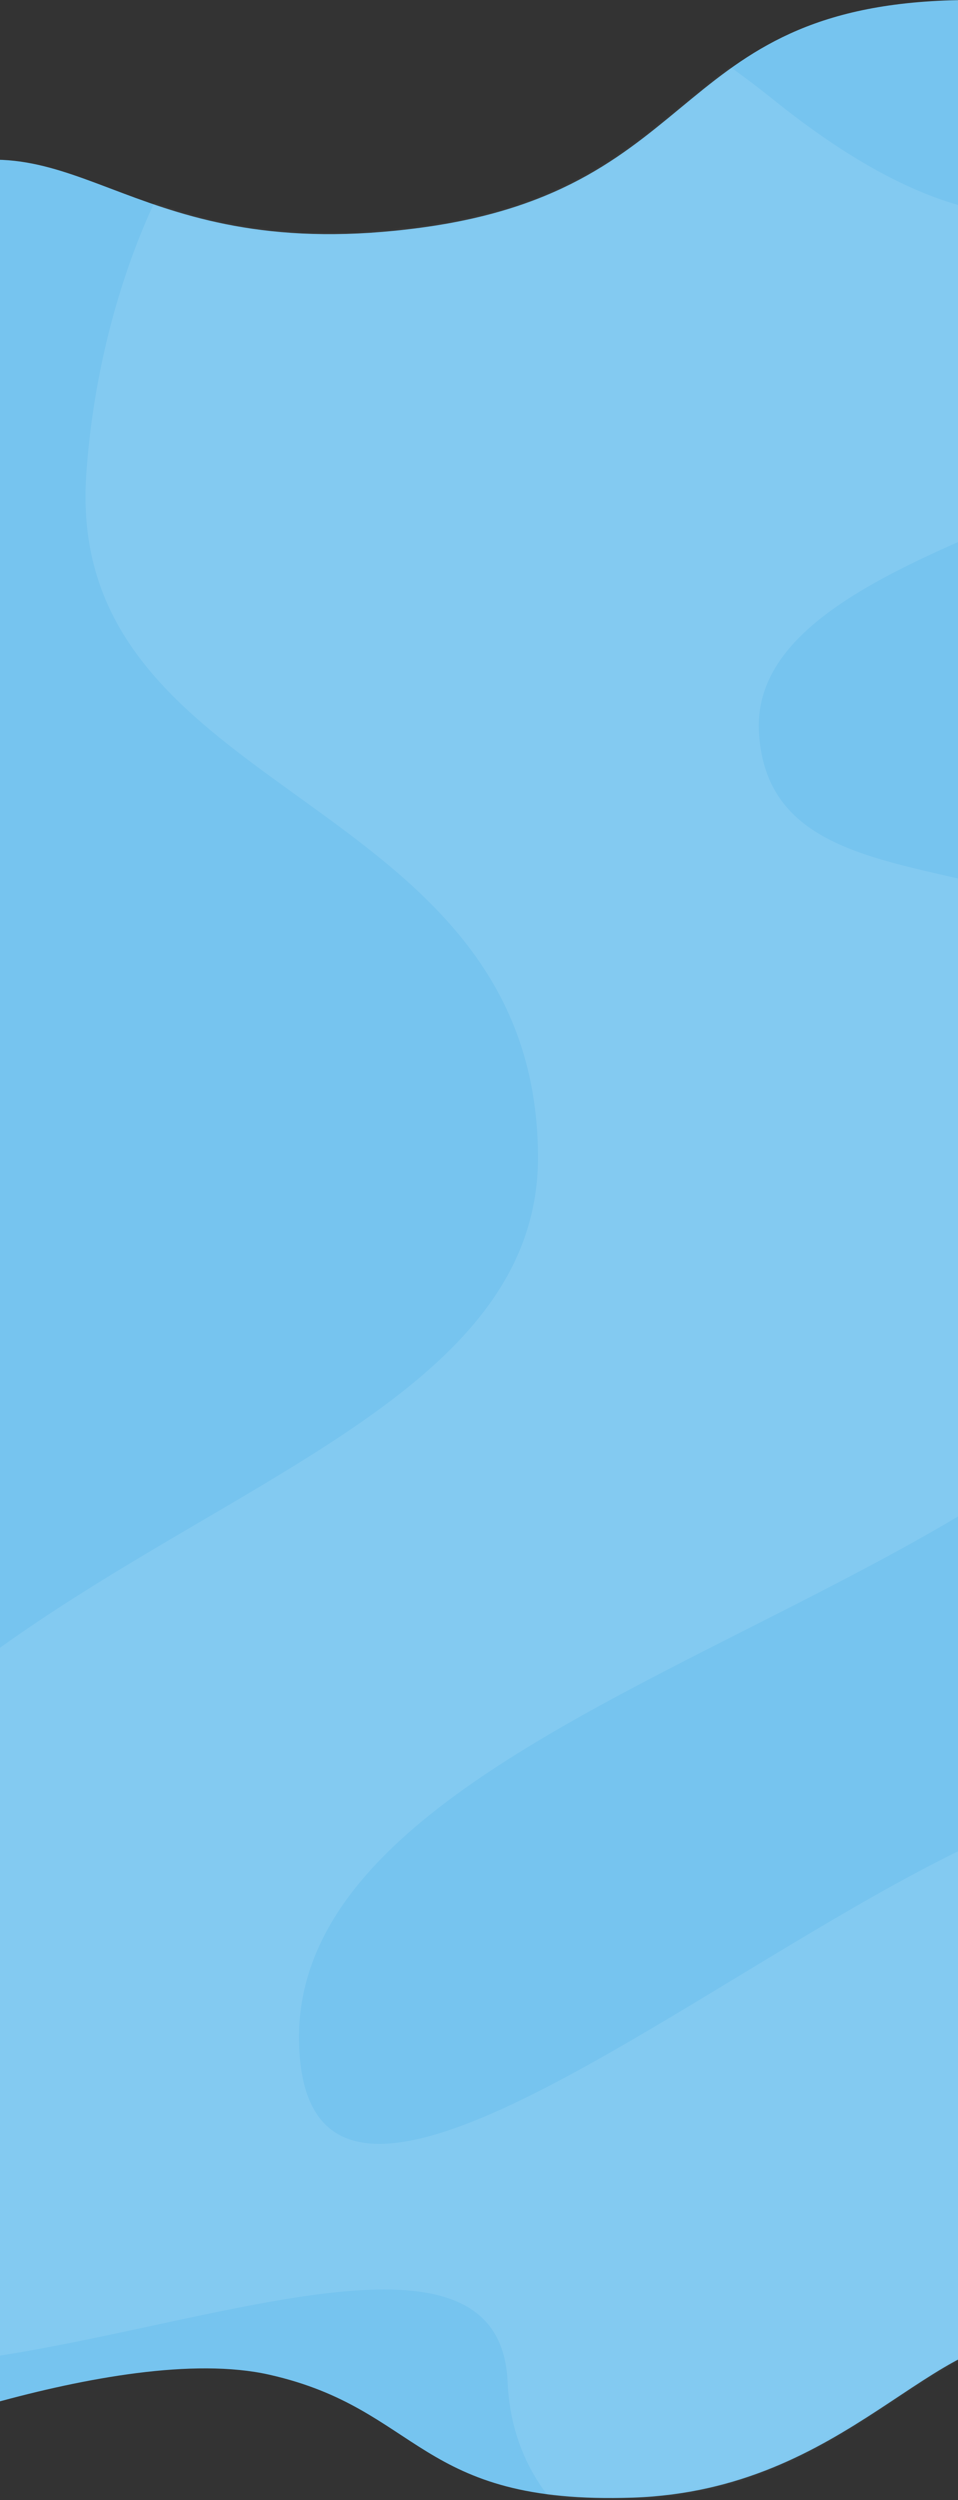 <svg width="390" height="1017" viewBox="0 0 390 1017" fill="none" xmlns="http://www.w3.org/2000/svg">
<rect x="0" y="0" width="390" height="1017" fill="#333333" stroke="none"/>
<path d="M171.655 92.577C53.655 108.577 32.654 46.518 -31.346 70.577C-95.346 94.635 -68.346 999.576 -68.346 999.576C-68.346 999.576 47.654 952 109.655 966C171.655 980 169.655 1019 257.655 1016C345.655 1013 380.655 945 424.655 952C468.655 959 519.655 0 395.655 0C271.655 0 289.655 76.577 171.655 92.577Z" fill="#76C4EF"/>
<mask id="mask0_172_11" style="mask-type:alpha" maskUnits="userSpaceOnUse" x="-74" y="0" width="548" height="1017">
<path d="M171.655 92.577C53.655 108.577 32.654 46.518 -31.346 70.577C-95.346 94.635 -68.346 999.576 -68.346 999.576C-68.346 999.576 47.654 952 109.655 966C171.655 980 169.655 1019 257.655 1016C345.655 1013 380.655 945 424.655 952C468.655 959 519.655 0 395.655 0C271.655 0 289.655 76.577 171.655 92.577Z" fill="#76C4EF"/>
</mask>
<g mask="url(#mask0_172_11)">
<path d="M35.118 193.136C44.114 59.897 140.066 -99.991 314.98 40.651C489.894 181.293 499.889 -51.136 544.866 76.182C589.844 203.5 302.986 202.019 308.983 298.248C314.98 394.476 499.889 310.091 499.889 478.861C499.889 647.631 108.082 678.721 122.075 837.128C136.068 995.534 535.871 548.442 499.889 822.323C463.906 1096.2 212.034 1094.38 206.655 969C201.275 843.622 -163.783 1091.76 -125.802 856.373C-87.821 620.983 220.027 619.503 219.027 469.979C218.028 320.454 26.123 326.376 35.118 193.136Z" fill="white" fill-opacity="0.1"/>
</g>
</svg>
